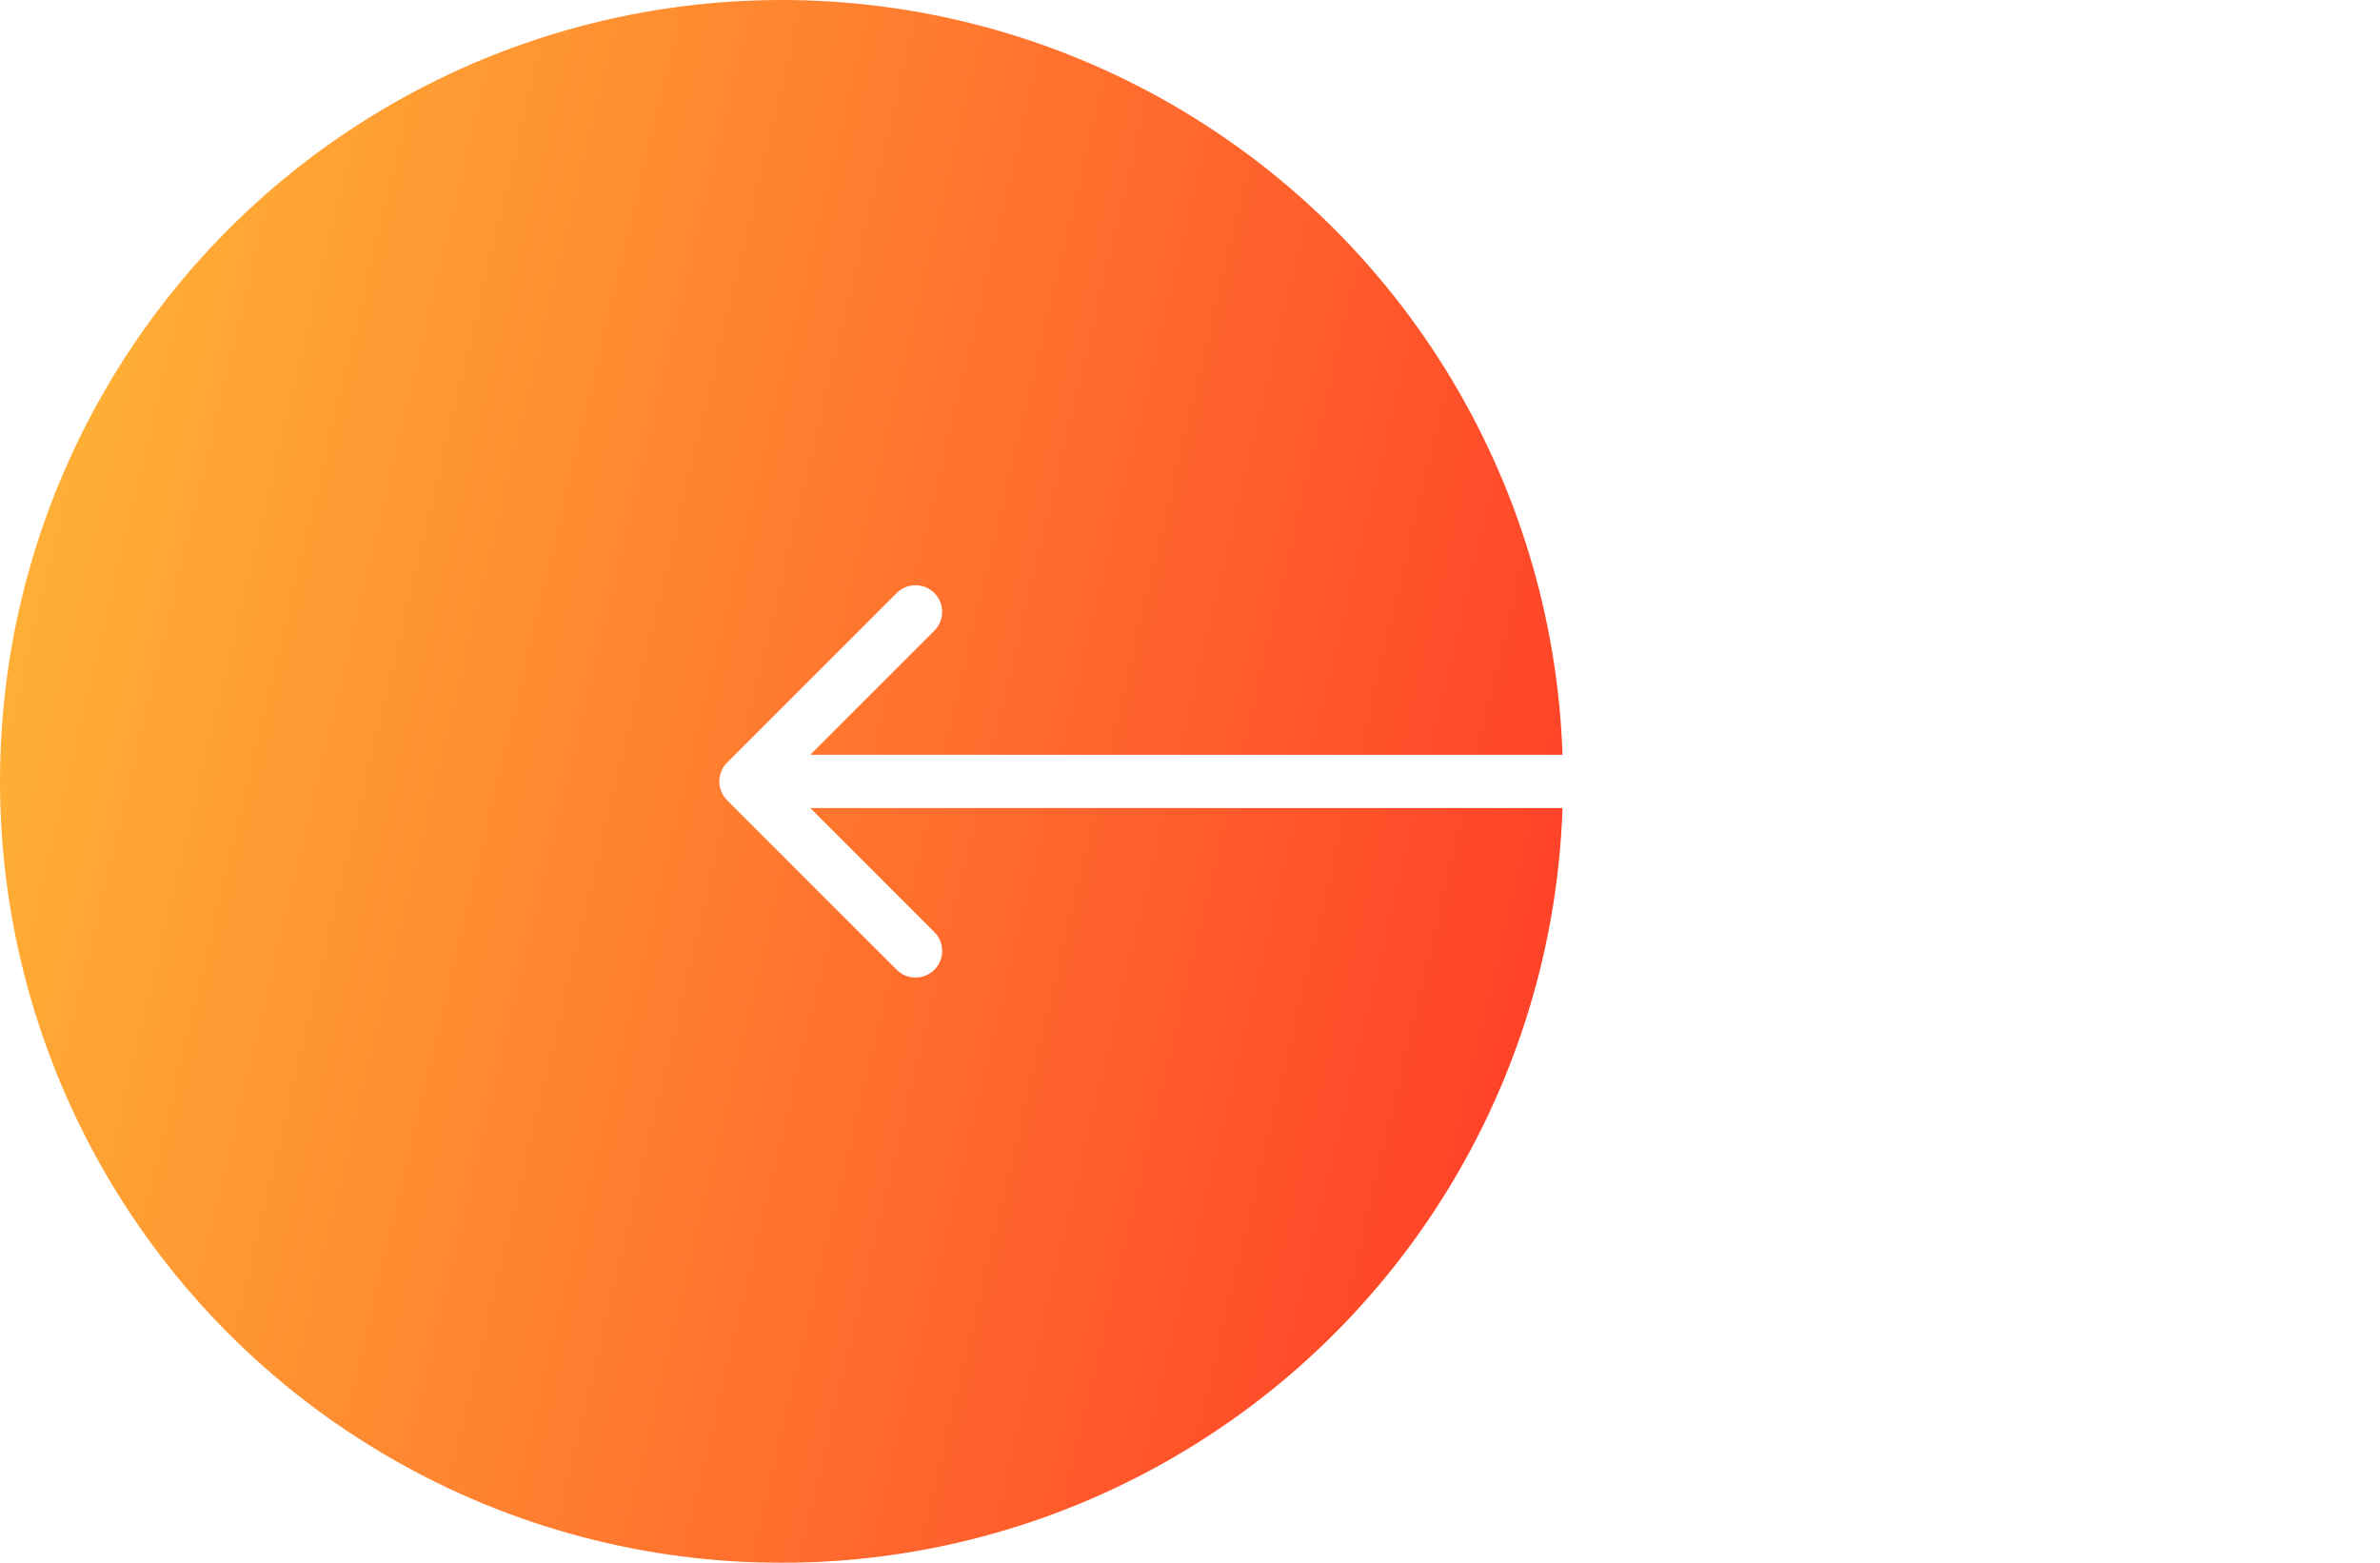 <svg width="134" height="88" viewBox="0 0 134 88" fill="none" xmlns="http://www.w3.org/2000/svg">
<g filter="url(#filter0_ii_5_185)">
<circle cx="44" cy="44" r="44" fill="url(#paint0_linear_5_185)"/>
</g>
<path d="M40.939 42.939C40.354 43.525 40.354 44.475 40.939 45.061L50.485 54.607C51.071 55.192 52.021 55.192 52.607 54.607C53.192 54.021 53.192 53.071 52.607 52.485L44.121 44L52.607 35.515C53.192 34.929 53.192 33.979 52.607 33.393C52.021 32.808 51.071 32.808 50.485 33.393L40.939 42.939ZM134 42.5L42 42.5V45.5L134 45.5V42.5Z" fill="white"/>
<defs>
<filter id="filter0_ii_5_185" x="-4" y="-4" width="96" height="96" filterUnits="userSpaceOnUse" color-interpolation-filters="sRGB">
<feFlood flood-opacity="0" result="BackgroundImageFix"/>
<feBlend mode="normal" in="SourceGraphic" in2="BackgroundImageFix" result="shape"/>
<feColorMatrix in="SourceAlpha" type="matrix" values="0 0 0 0 0 0 0 0 0 0 0 0 0 0 0 0 0 0 127 0" result="hardAlpha"/>
<feOffset dx="-4" dy="4"/>
<feGaussianBlur stdDeviation="4"/>
<feComposite in2="hardAlpha" operator="arithmetic" k2="-1" k3="1"/>
<feColorMatrix type="matrix" values="0 0 0 0 0 0 0 0 0 0 0 0 0 0 0 0 0 0 0.25 0"/>
<feBlend mode="normal" in2="shape" result="effect1_innerShadow_5_185"/>
<feColorMatrix in="SourceAlpha" type="matrix" values="0 0 0 0 0 0 0 0 0 0 0 0 0 0 0 0 0 0 127 0" result="hardAlpha"/>
<feOffset dx="4" dy="-4"/>
<feGaussianBlur stdDeviation="4"/>
<feComposite in2="hardAlpha" operator="arithmetic" k2="-1" k3="1"/>
<feColorMatrix type="matrix" values="0 0 0 0 0 0 0 0 0 0 0 0 0 0 0 0 0 0 0.25 0"/>
<feBlend mode="normal" in2="effect1_innerShadow_5_185" result="effect2_innerShadow_5_185"/>
</filter>
<linearGradient id="paint0_linear_5_185" x1="-6.85" y1="-118.462" x2="155.781" y2="-79.758" gradientUnits="userSpaceOnUse">
<stop stop-color="#FFE53B"/>
<stop offset="0.927" stop-color="#FF2525"/>
</linearGradient>
</defs>
</svg>
